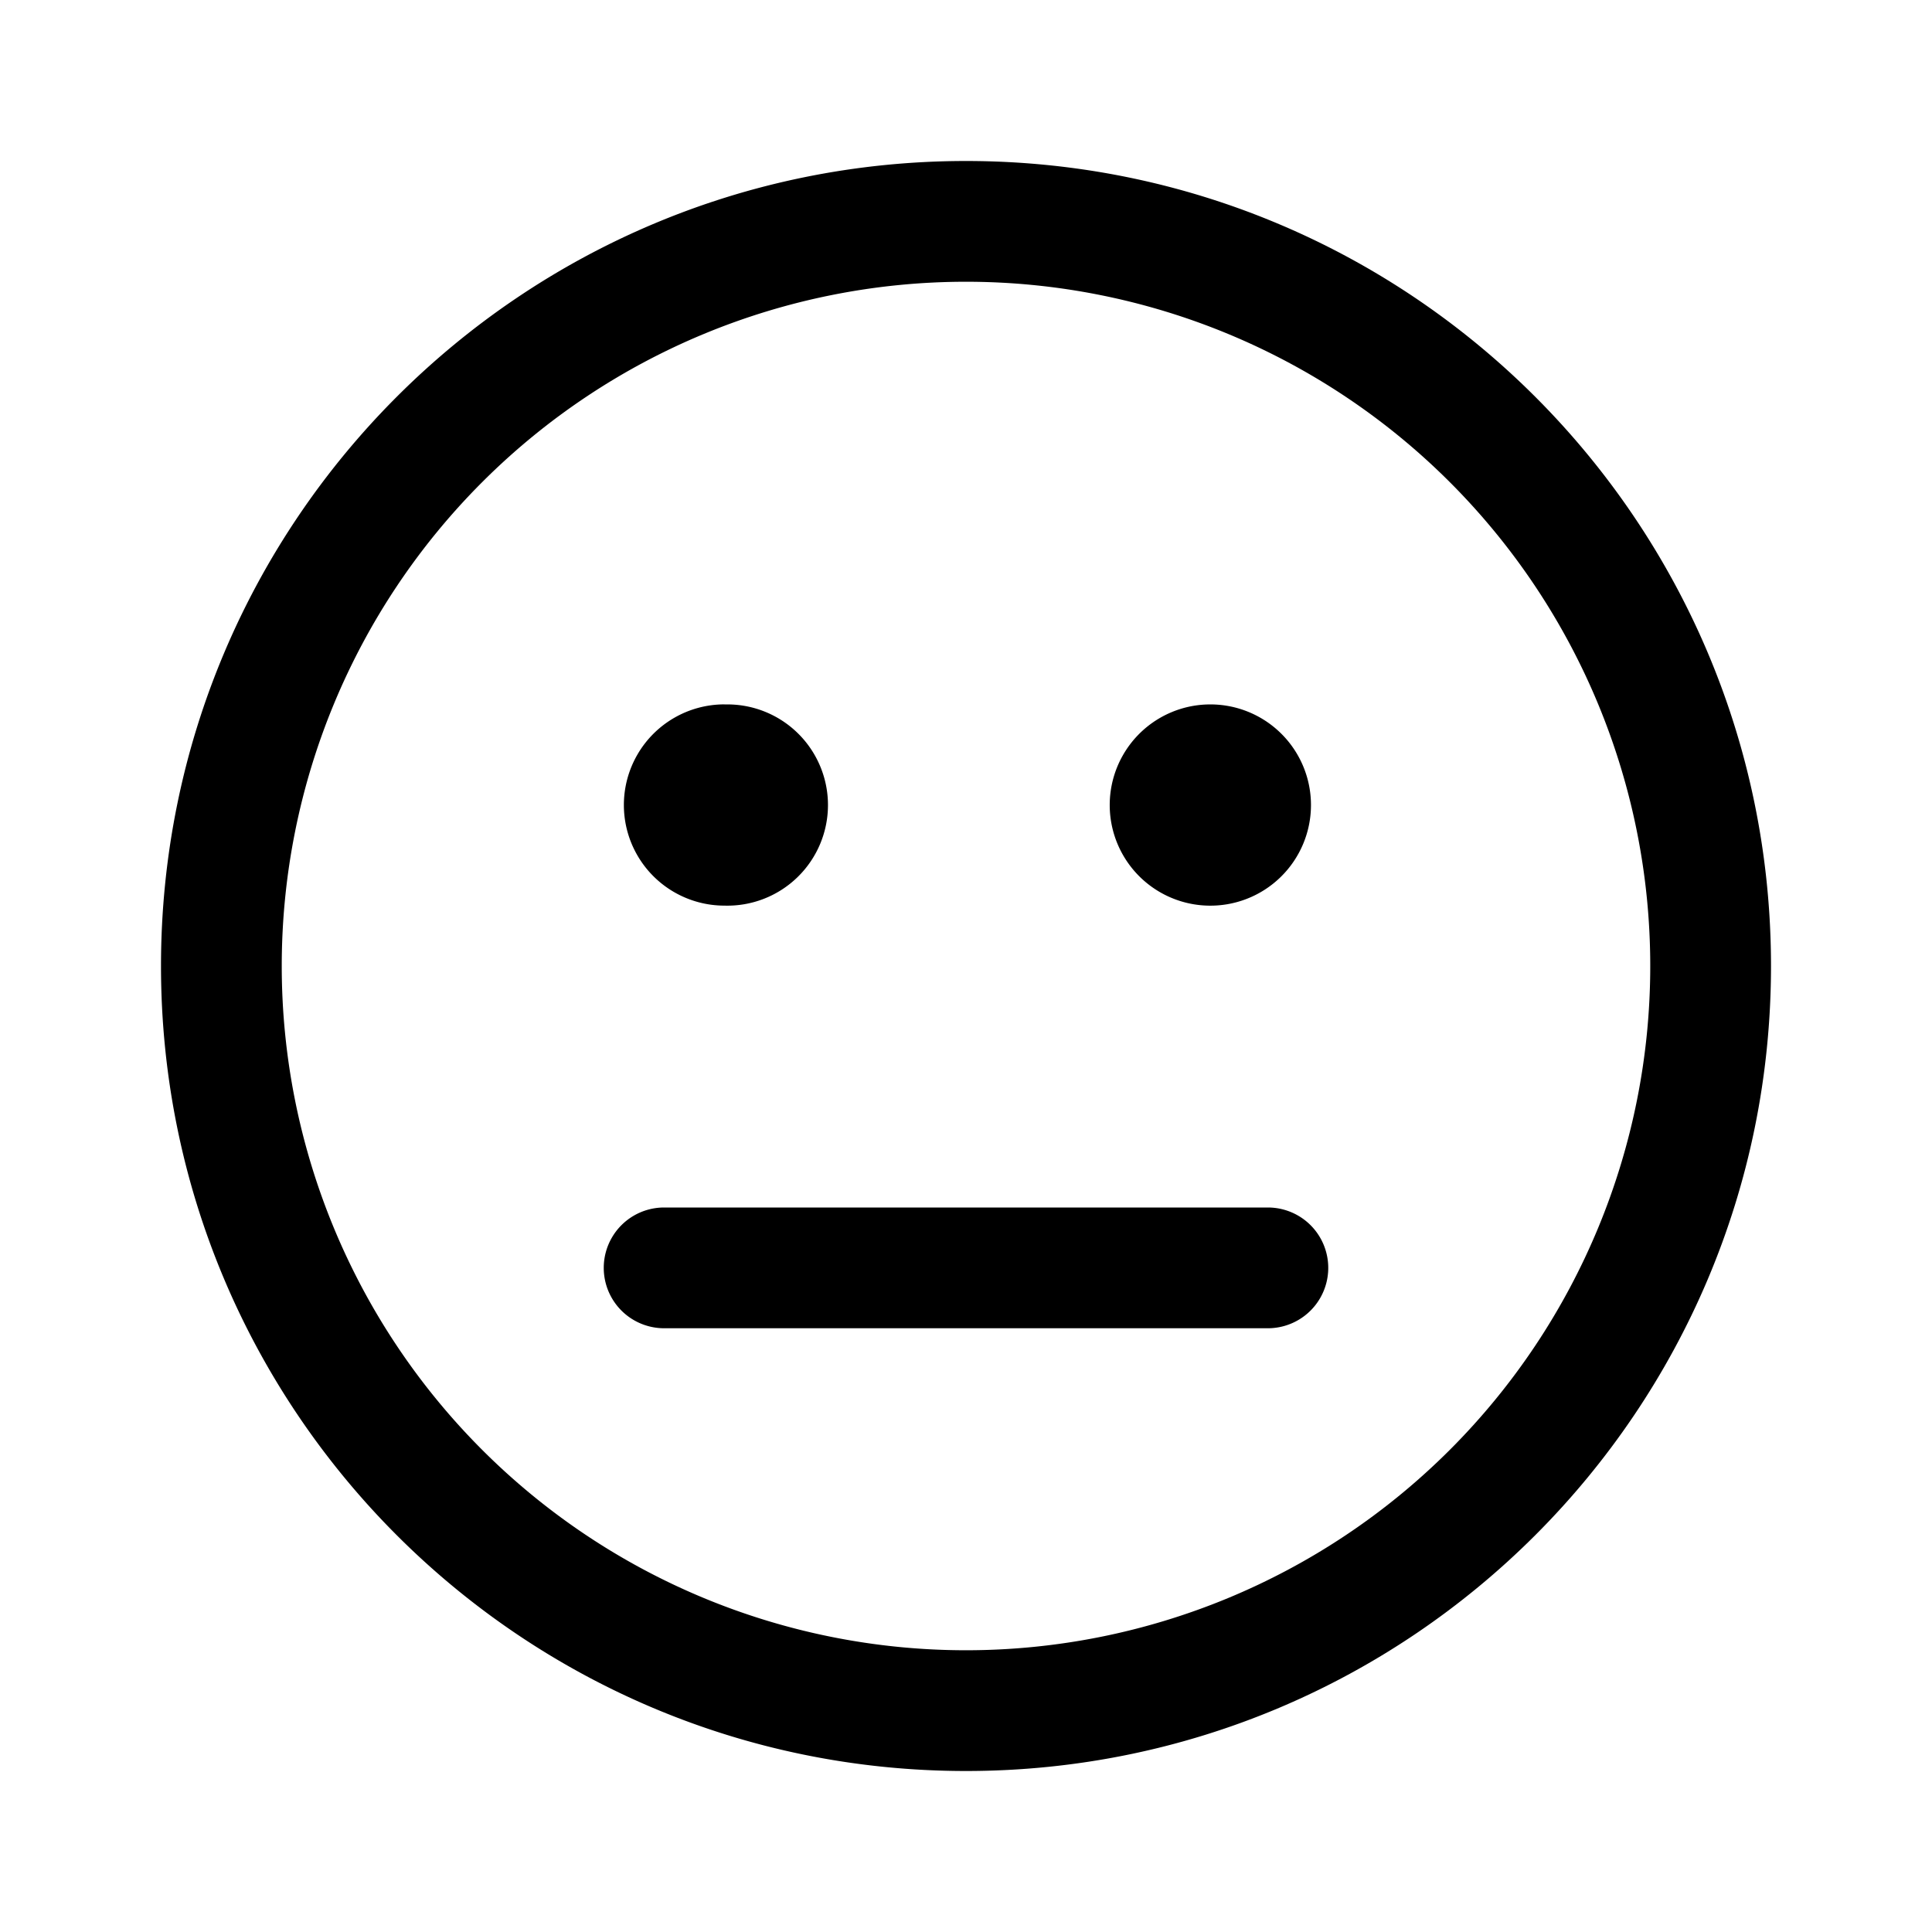<svg xmlns="http://www.w3.org/2000/svg" xmlns:xlink="http://www.w3.org/1999/xlink" aria-hidden="true" role="img" class="iconify iconify--fluent" width="1em" height="1em" preserveAspectRatio="xMidYMid meet" viewBox="0 0 24 24"><path fill="currentColor" d="M9 8.751a1.25 1.25 0 1 1 0 2.499a1.25 1.25 0 0 1 0-2.5Zm6 0a1.25 1.25 0 1 1 0 2.499a1.25 1.25 0 0 1 0-2.499ZM8.25 15a.75.75 0 0 0 0 1.5h7.5a.75.75 0 0 0 0-1.5h-7.5ZM2 12C2 6.477 6.477 2 12 2s10 4.477 10 10s-4.477 10-10 10S2 17.523 2 12Zm10-8.5a8.5 8.5 0 1 0 0 17a8.5 8.5 0 0 0 0-17Z"></path></svg>